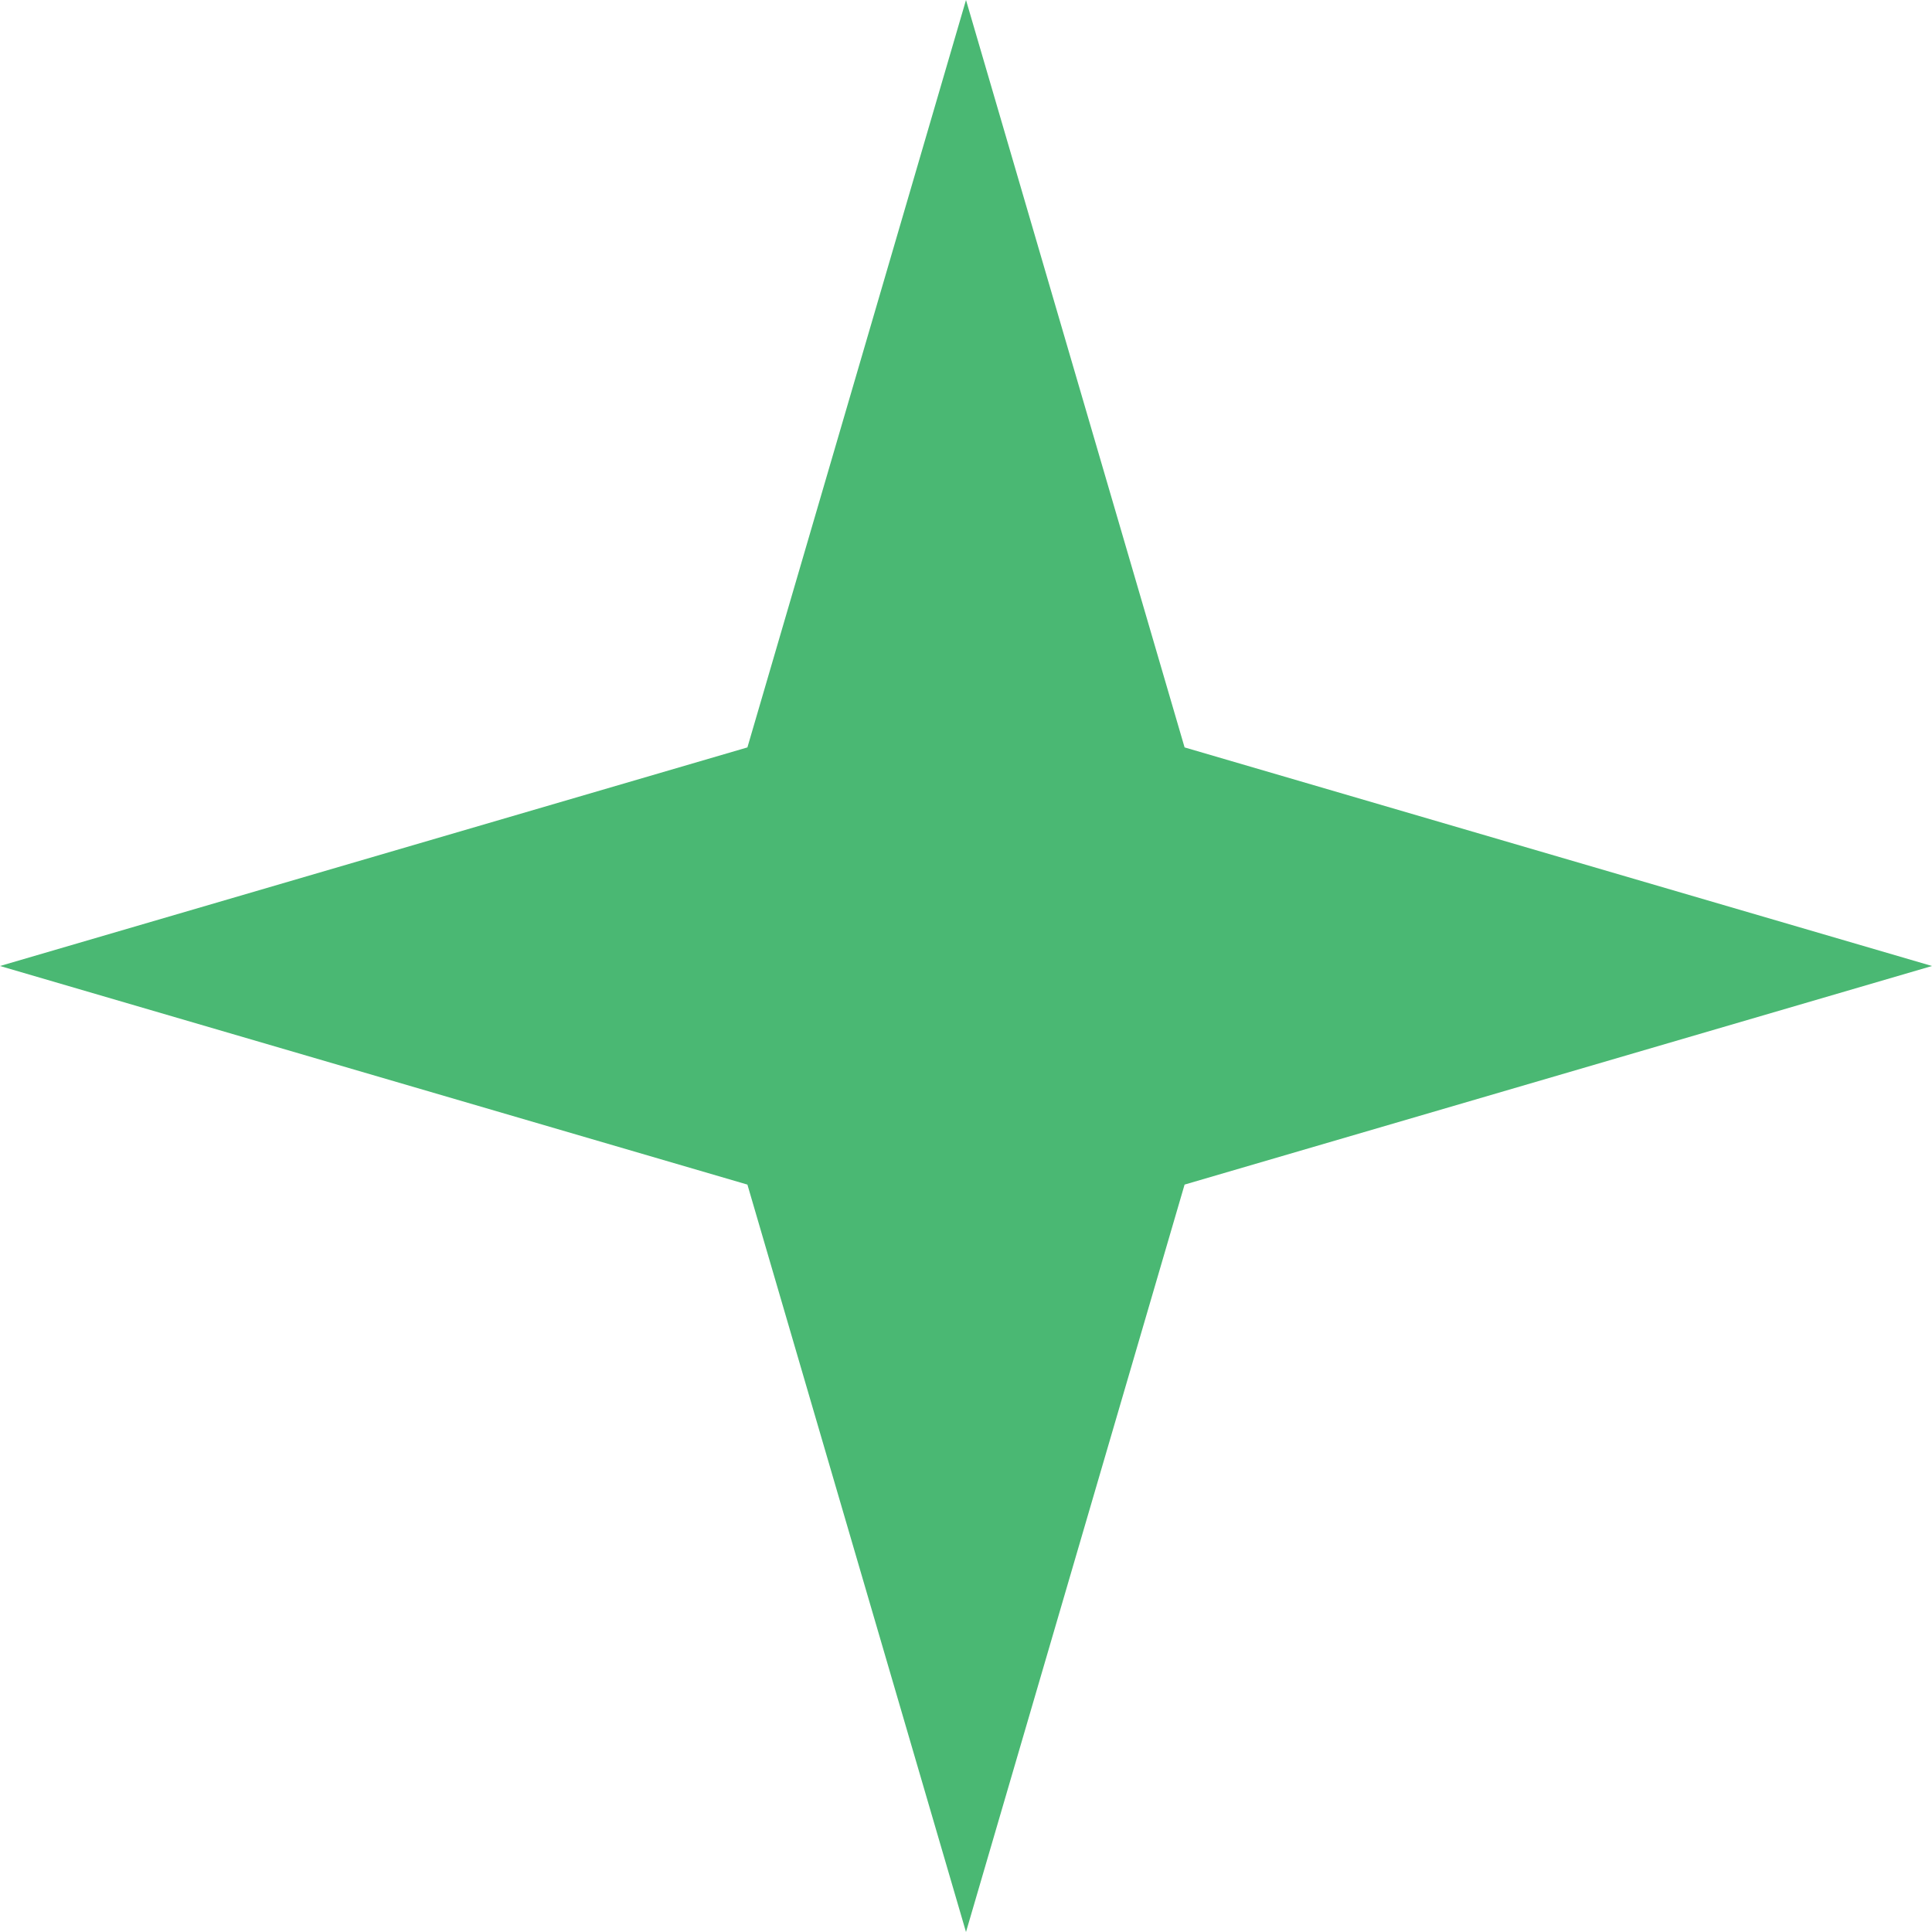 <svg width="35" height="35" viewBox="0 0 35 35" fill="none" xmlns="http://www.w3.org/2000/svg">
<path d="M17.5 0L21.46 13.54L35 17.5L21.46 21.46L17.5 35L13.54 21.46L0 17.5L13.54 13.54L17.5 0Z" fill="#4AB873"/>
</svg>
